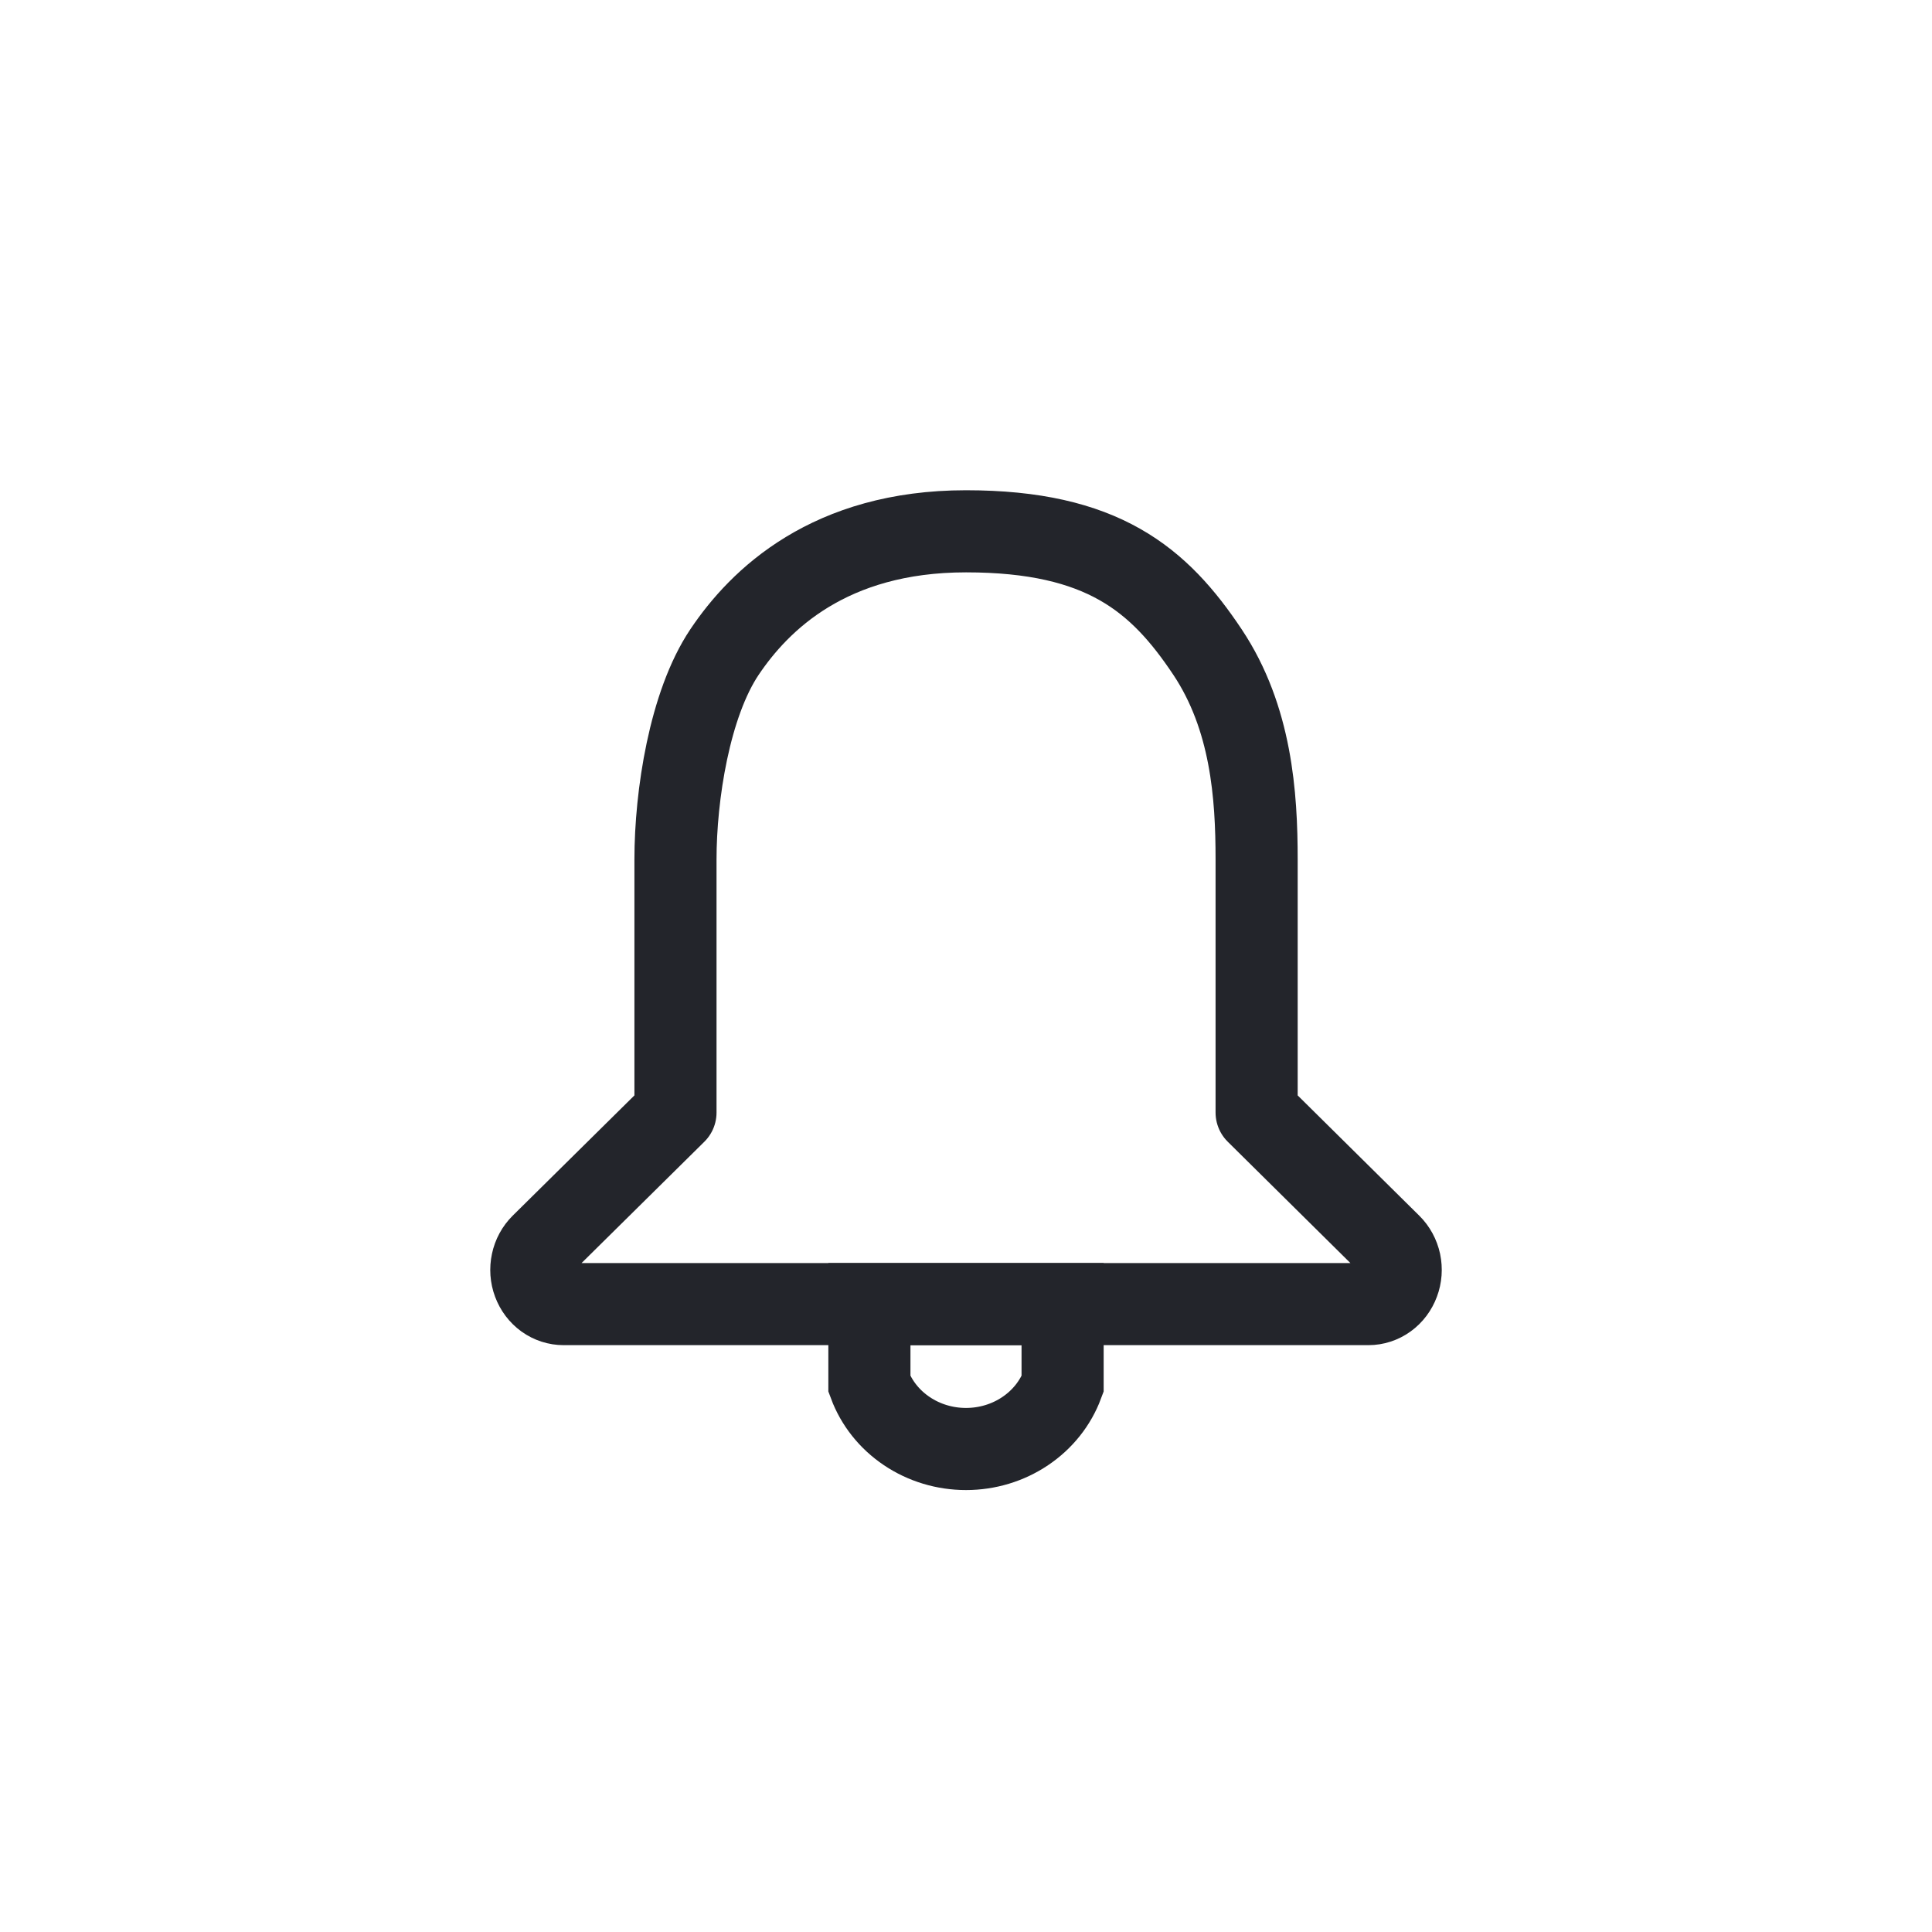 <svg width="40" height="40" viewBox="0 0 40 40" fill="none" xmlns="http://www.w3.org/2000/svg">
<path d="M25 13.5C24 12 22.831 11 20 11C17.169 11 15.724 12.421 15 13.5C14.276 14.579 13.985 16.469 13.985 17.792V23.034L11.213 25.773C11.115 25.87 11.046 25.996 11.017 26.135C10.987 26.274 10.997 26.419 11.047 26.552C11.096 26.684 11.182 26.798 11.293 26.878C11.405 26.958 11.536 27 11.67 27H28.332C28.466 27 28.597 26.957 28.708 26.877C28.819 26.797 28.904 26.683 28.953 26.551C29.003 26.419 29.013 26.275 28.984 26.136C28.954 25.998 28.886 25.872 28.788 25.775L26.017 23.034V17.792C26.017 16.469 25.908 14.863 25 13.5Z" stroke="#23252B" stroke-width="1.7" stroke-linecap="round" stroke-linejoin="round"/>
<path d="M18 28.656C18.146 29.049 18.416 29.389 18.775 29.63C19.133 29.871 19.561 30 20 30C20.439 30 20.867 29.871 21.225 29.63C21.584 29.389 21.854 29.049 22 28.656V27L18 27L18 28.656Z" stroke="#23252B" stroke-width="1.7"/>
</svg>
